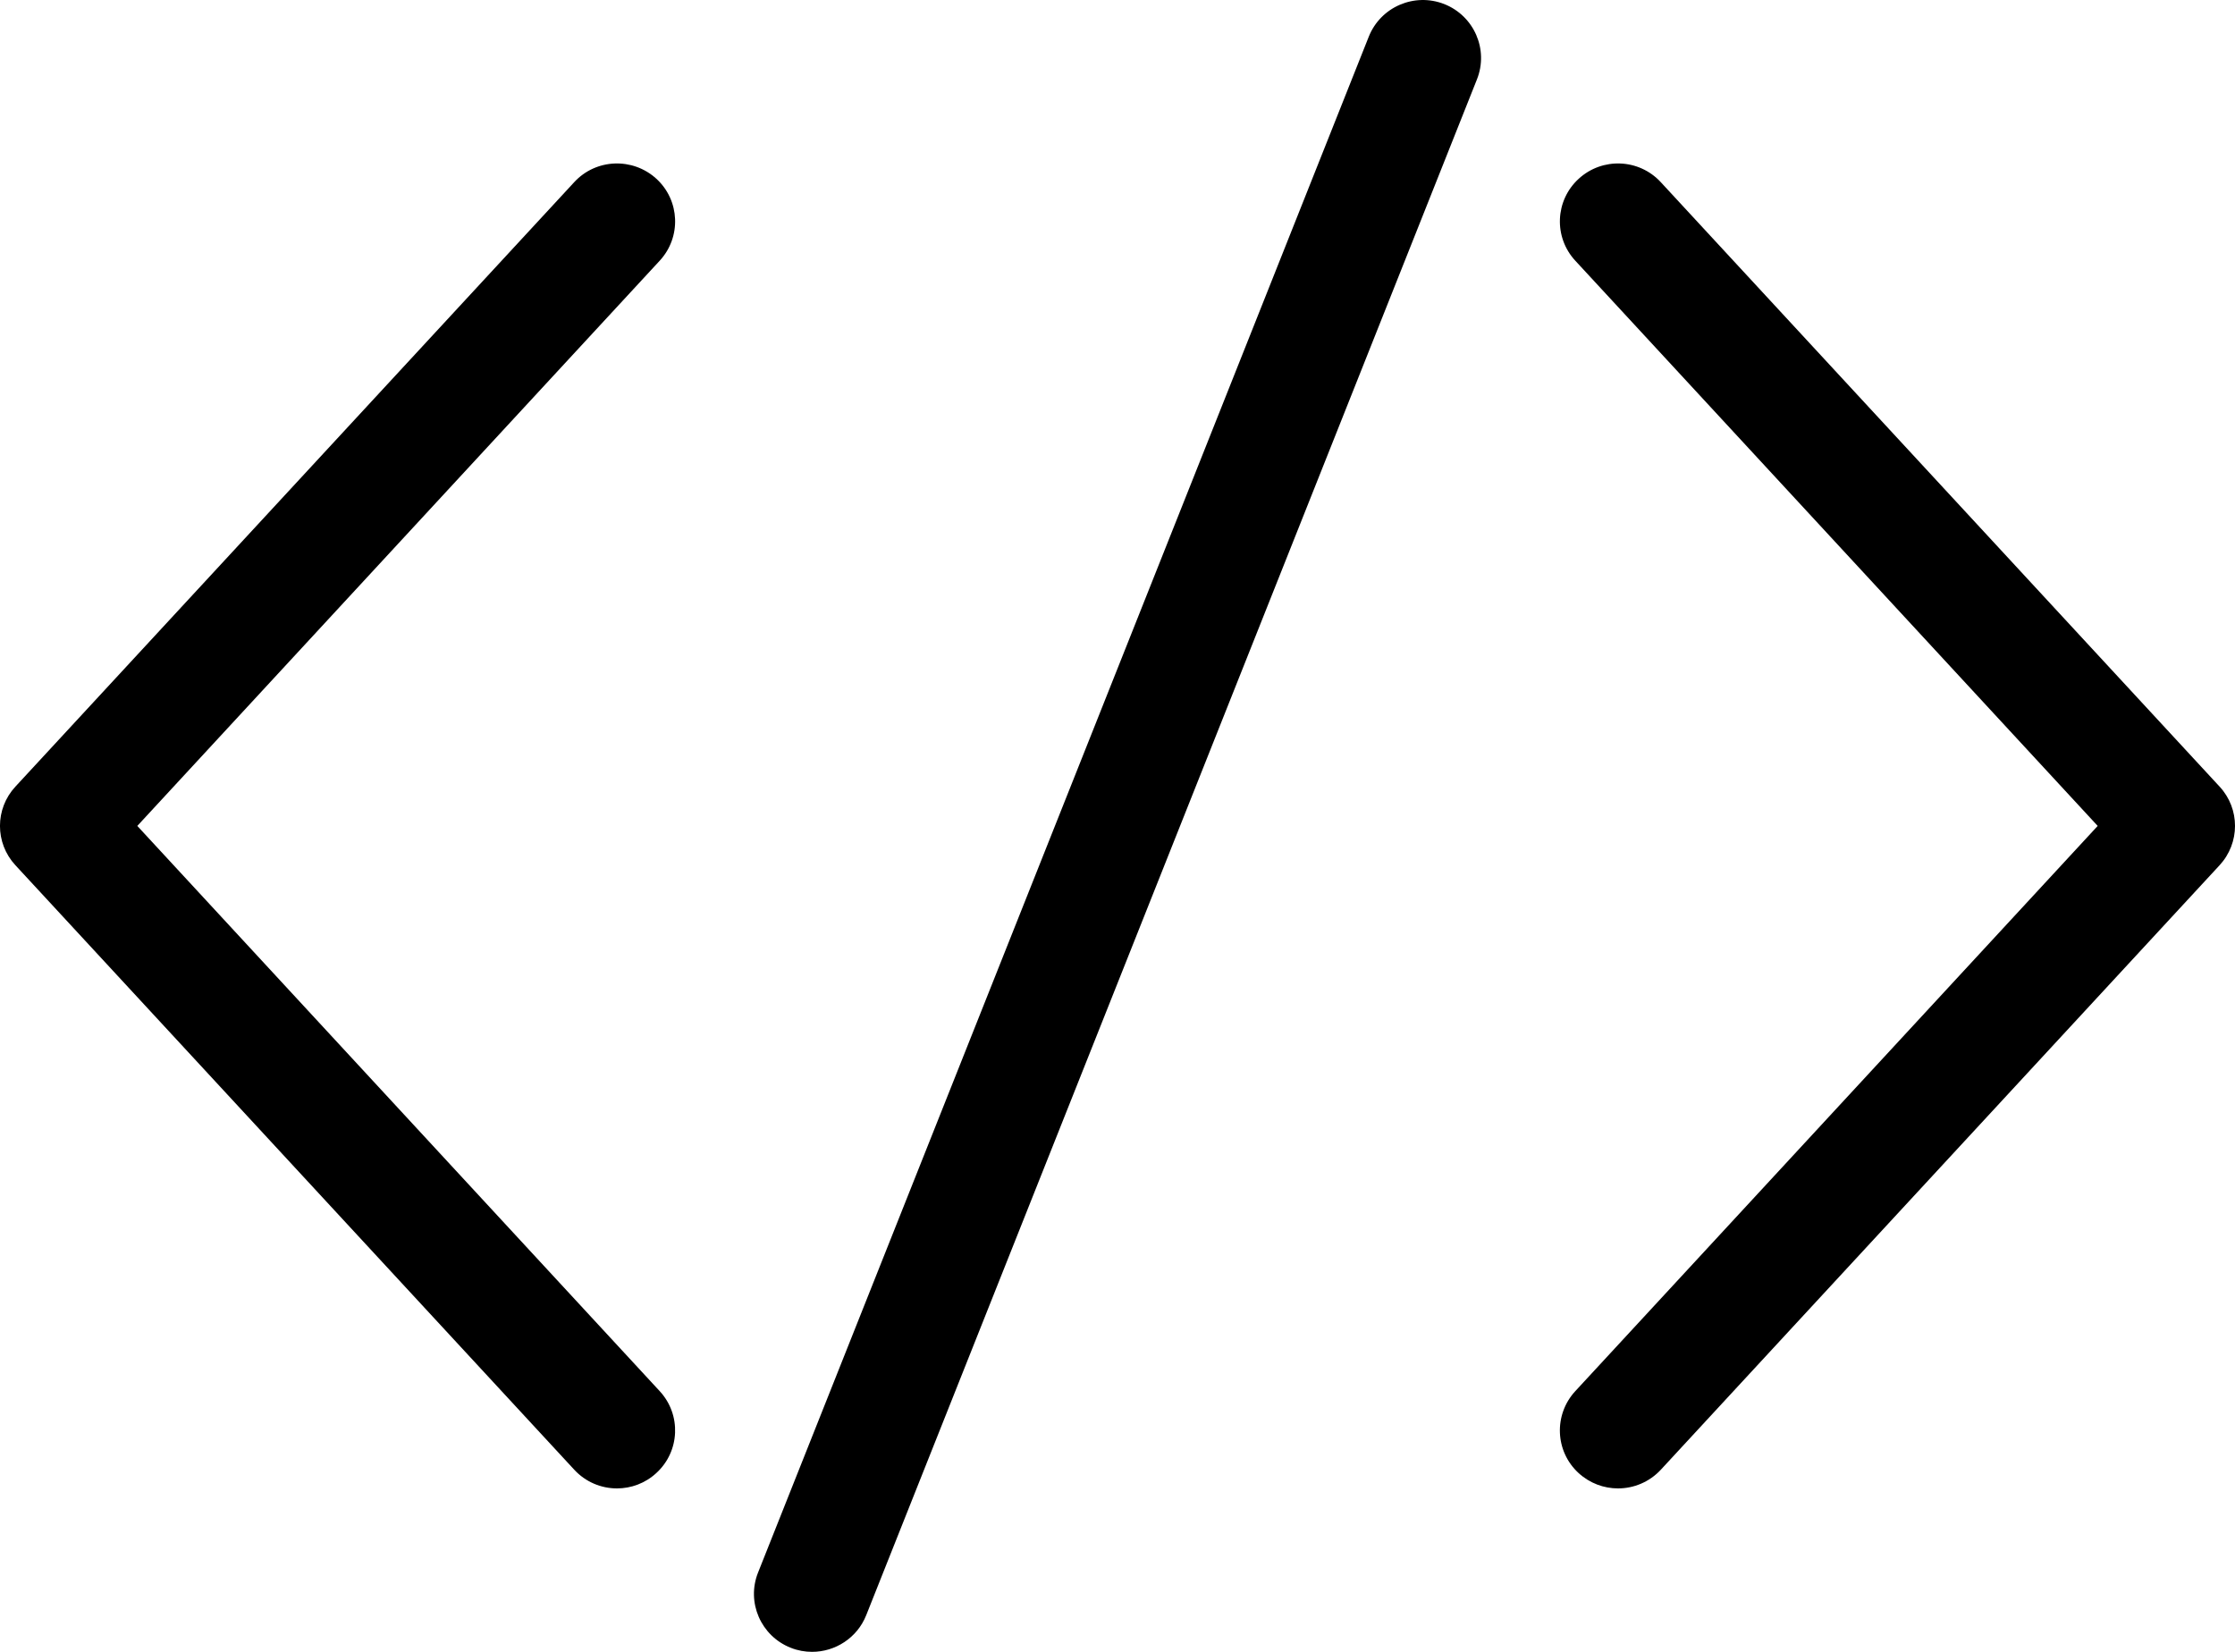 <?xml version="1.0" encoding="UTF-8"?>
<svg width="23px" height="17px" viewBox="0 0 23 17" version="1.1" xmlns="http://www.w3.org/2000/svg" xmlns:xlink="http://www.w3.org/1999/xlink">
    <!-- Generator: Sketch 47.1 (45422) - http://www.bohemiancoding.com/sketch -->
    <title>noun_968256_cc</title>
    <desc>Created with Sketch.</desc>
    <defs></defs>
    <g id="Page-1" stroke="none" stroke-width="1" fill="none" fill-rule="evenodd">
        <g id="Screen---Add-Data-Profiles" transform="translate(-500, -395)" fill-rule="nonzero" fill="#000000">
            <g id="noun_968256_cc" transform="translate(500, 395)">
                <path d="M6.755,1.84 C6.511,1.617 6.132,1.632 5.909,1.875 L0.158,8.096 C-0.053,8.324 -0.053,8.676 0.158,8.904 L5.909,15.125 C6.027,15.253 6.187,15.318 6.349,15.318 C6.494,15.318 6.639,15.266 6.754,15.16 C6.998,14.937 7.013,14.559 6.789,14.317 L1.413,8.5 L6.789,2.683 C7.013,2.441 6.998,2.063 6.755,1.84 Z M22.842,8.096 L17.091,1.875 C16.867,1.632 16.489,1.617 16.246,1.84 C16.002,2.063 15.987,2.441 16.211,2.683 L21.587,8.5 L16.211,14.317 C15.987,14.56 16.002,14.937 16.245,15.16 C16.361,15.266 16.506,15.318 16.651,15.318 C16.812,15.318 16.973,15.253 17.091,15.126 L22.841,8.905 C23.053,8.676 23.053,8.324 22.842,8.096 Z M14.863,0.042 C14.555,-0.079 14.208,0.071 14.086,0.377 L7.801,16.184 C7.679,16.49 7.83,16.837 8.137,16.958 C8.209,16.987 8.284,17 8.357,17 C8.595,17 8.821,16.857 8.914,16.623 L15.199,0.817 C15.321,0.51 15.17,0.164 14.863,0.042 Z" id="Shape"></path>
            </g>
        </g>
    </g>
</svg>